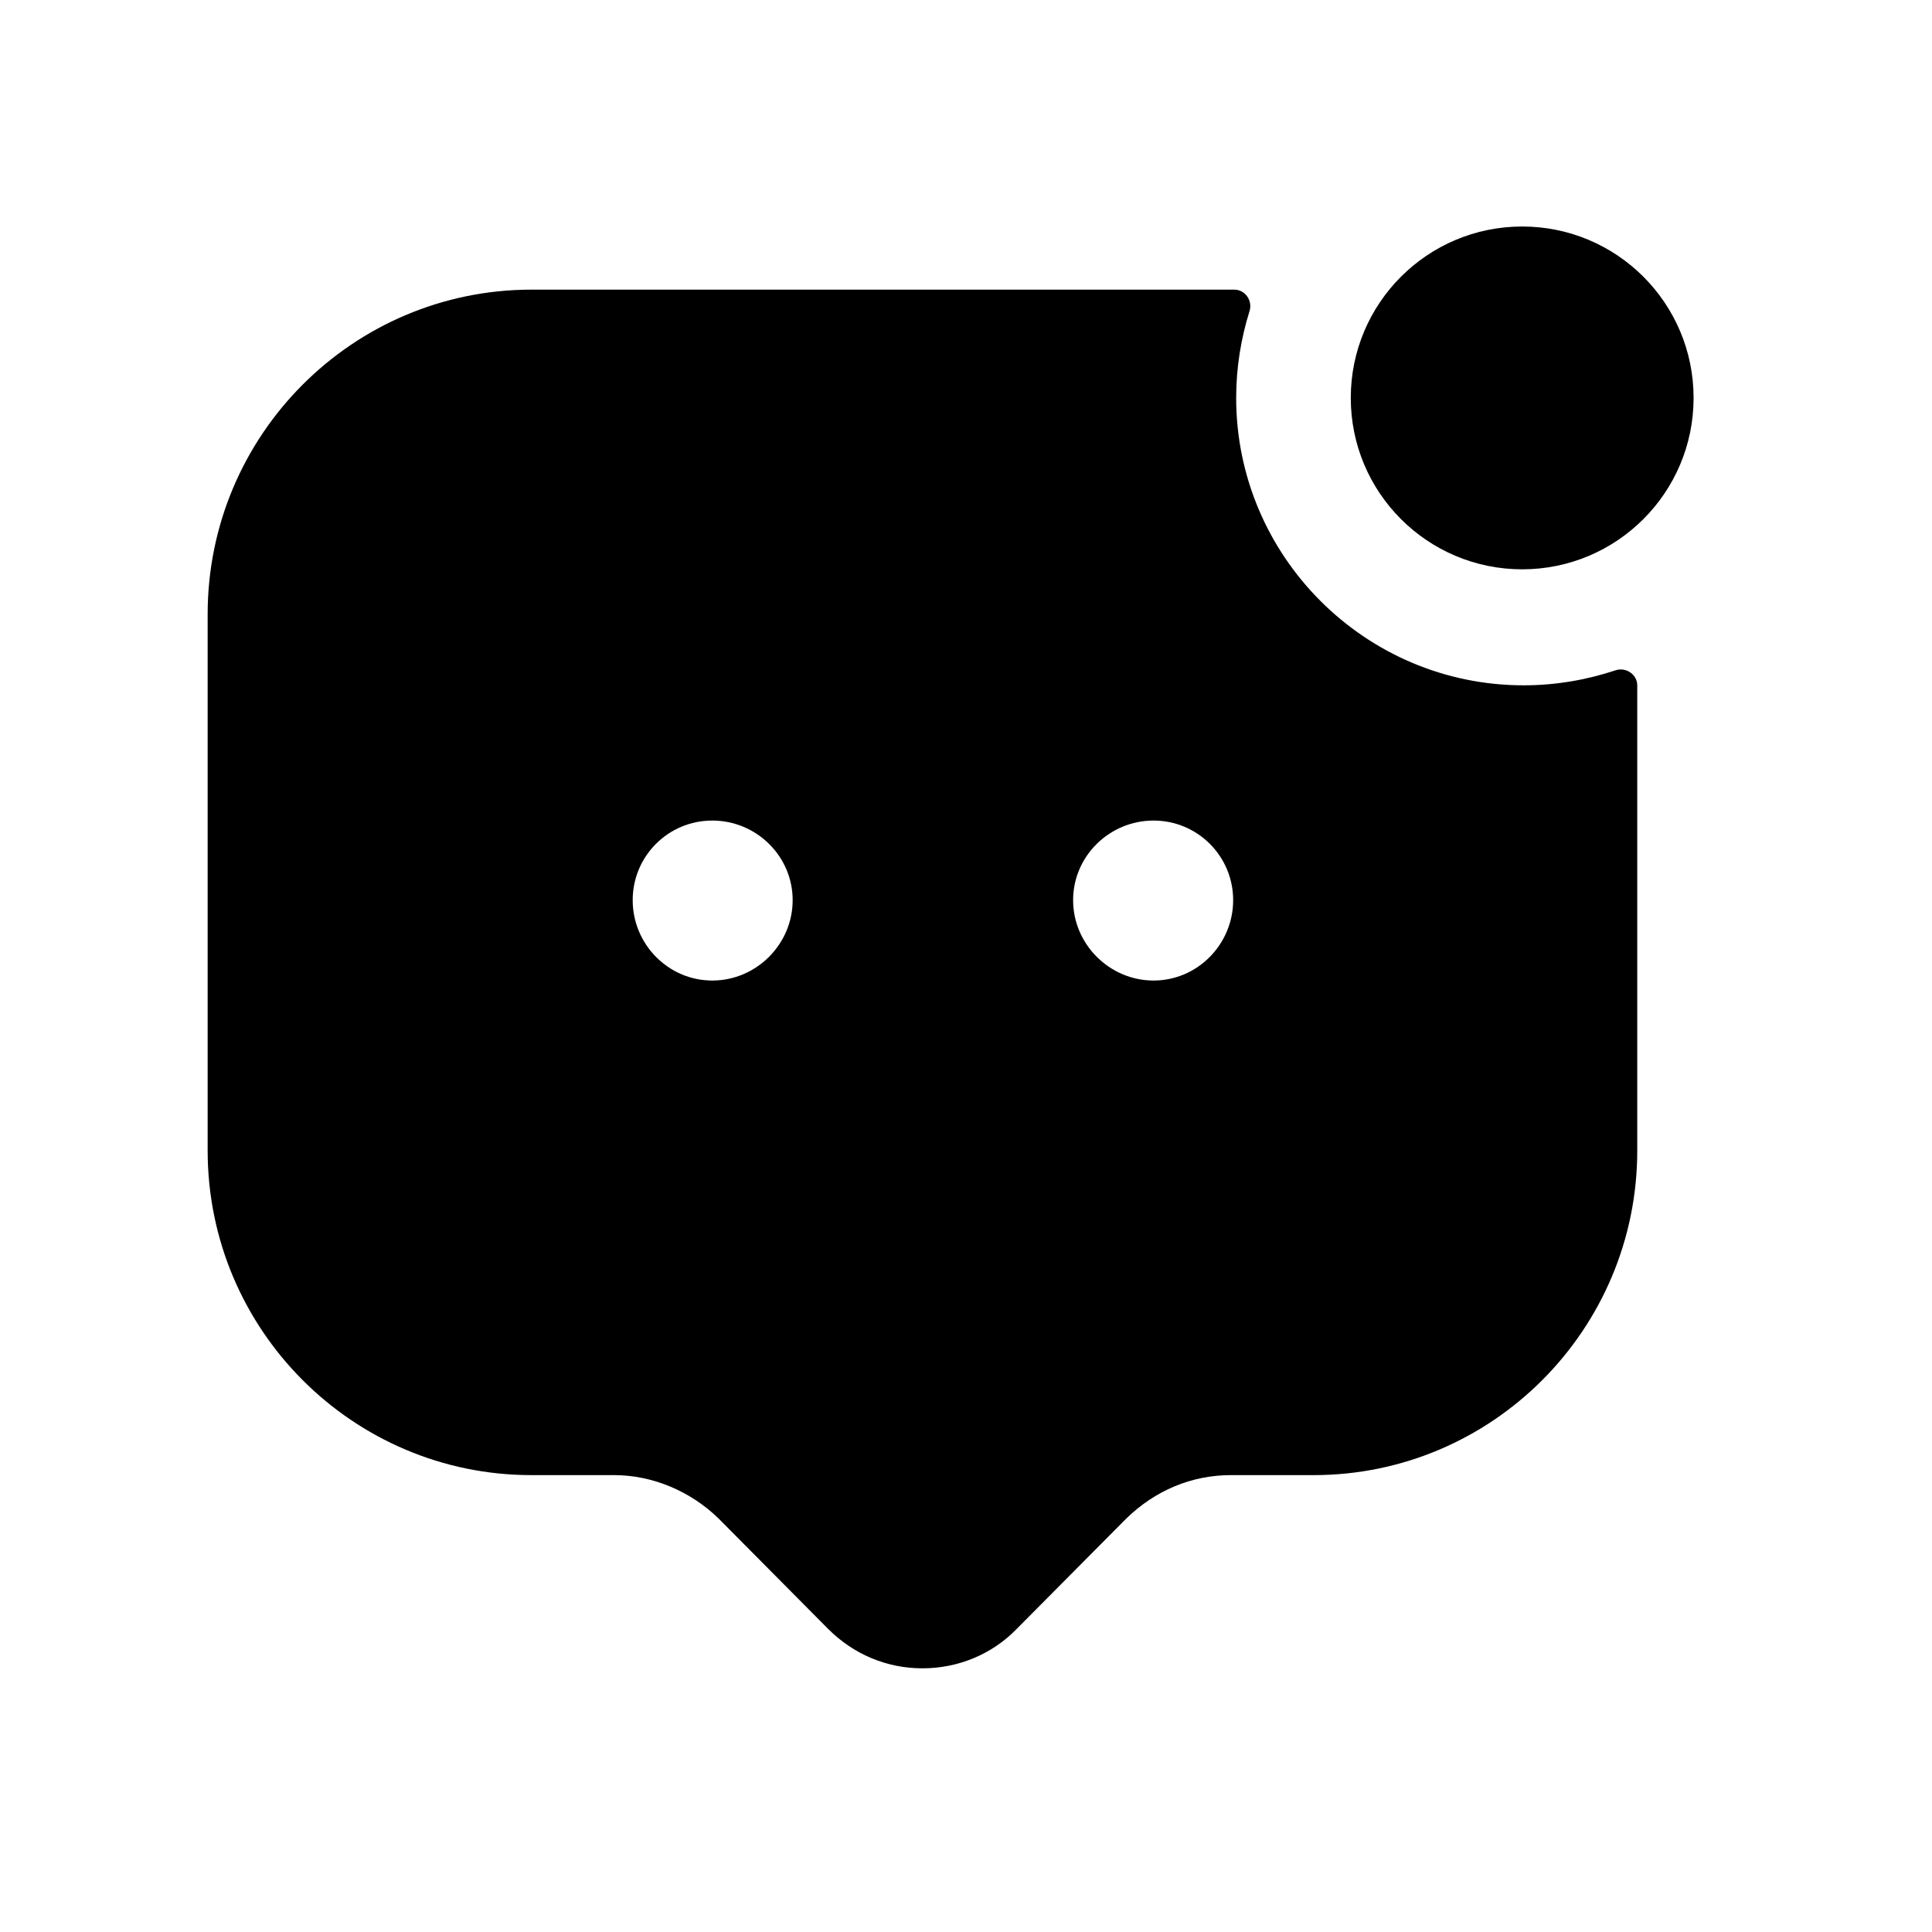 <svg width="25" height="25" viewBox="0 0 25 25" fill="none" xmlns="http://www.w3.org/2000/svg">
<path fill-rule="evenodd" clip-rule="evenodd" d="M14.927 12.688C14.357 12.688 13.886 12.218 13.886 11.648C13.886 11.078 14.357 10.618 14.927 10.618C15.496 10.618 15.957 11.078 15.957 11.648C15.957 12.218 15.496 12.688 14.927 12.688ZM9.217 12.688C8.647 12.688 8.187 12.218 8.187 11.648C8.187 11.078 8.647 10.618 9.217 10.618C9.787 10.618 10.257 11.078 10.257 11.648C10.257 12.218 9.787 12.688 9.217 12.688ZM15.996 5.148C15.996 4.753 16.059 4.378 16.169 4.025C16.211 3.891 16.113 3.748 15.972 3.748H6.877C4.567 3.748 2.687 5.628 2.687 7.948V14.888C2.687 17.208 4.567 19.088 6.877 19.088H7.947C8.447 19.088 8.937 19.298 9.297 19.648L10.716 21.078C11.046 21.408 11.476 21.588 11.937 21.588C12.396 21.588 12.836 21.408 13.156 21.078L14.576 19.648C14.947 19.288 15.416 19.088 15.927 19.088H16.997C19.306 19.088 21.186 17.208 21.186 14.888V8.87C21.186 8.726 21.04 8.629 20.904 8.674C20.531 8.798 20.13 8.868 19.716 8.868C17.666 8.868 15.996 7.198 15.996 5.148Z" fill="black"/>
<path fill-rule="evenodd" clip-rule="evenodd" d="M19.697 2.931C18.472 2.931 17.479 3.924 17.479 5.149C17.479 6.374 18.472 7.367 19.697 7.367C20.922 7.367 21.915 6.374 21.915 5.149C21.915 3.924 20.922 2.931 19.697 2.931Z" fill="black"/>
</svg>